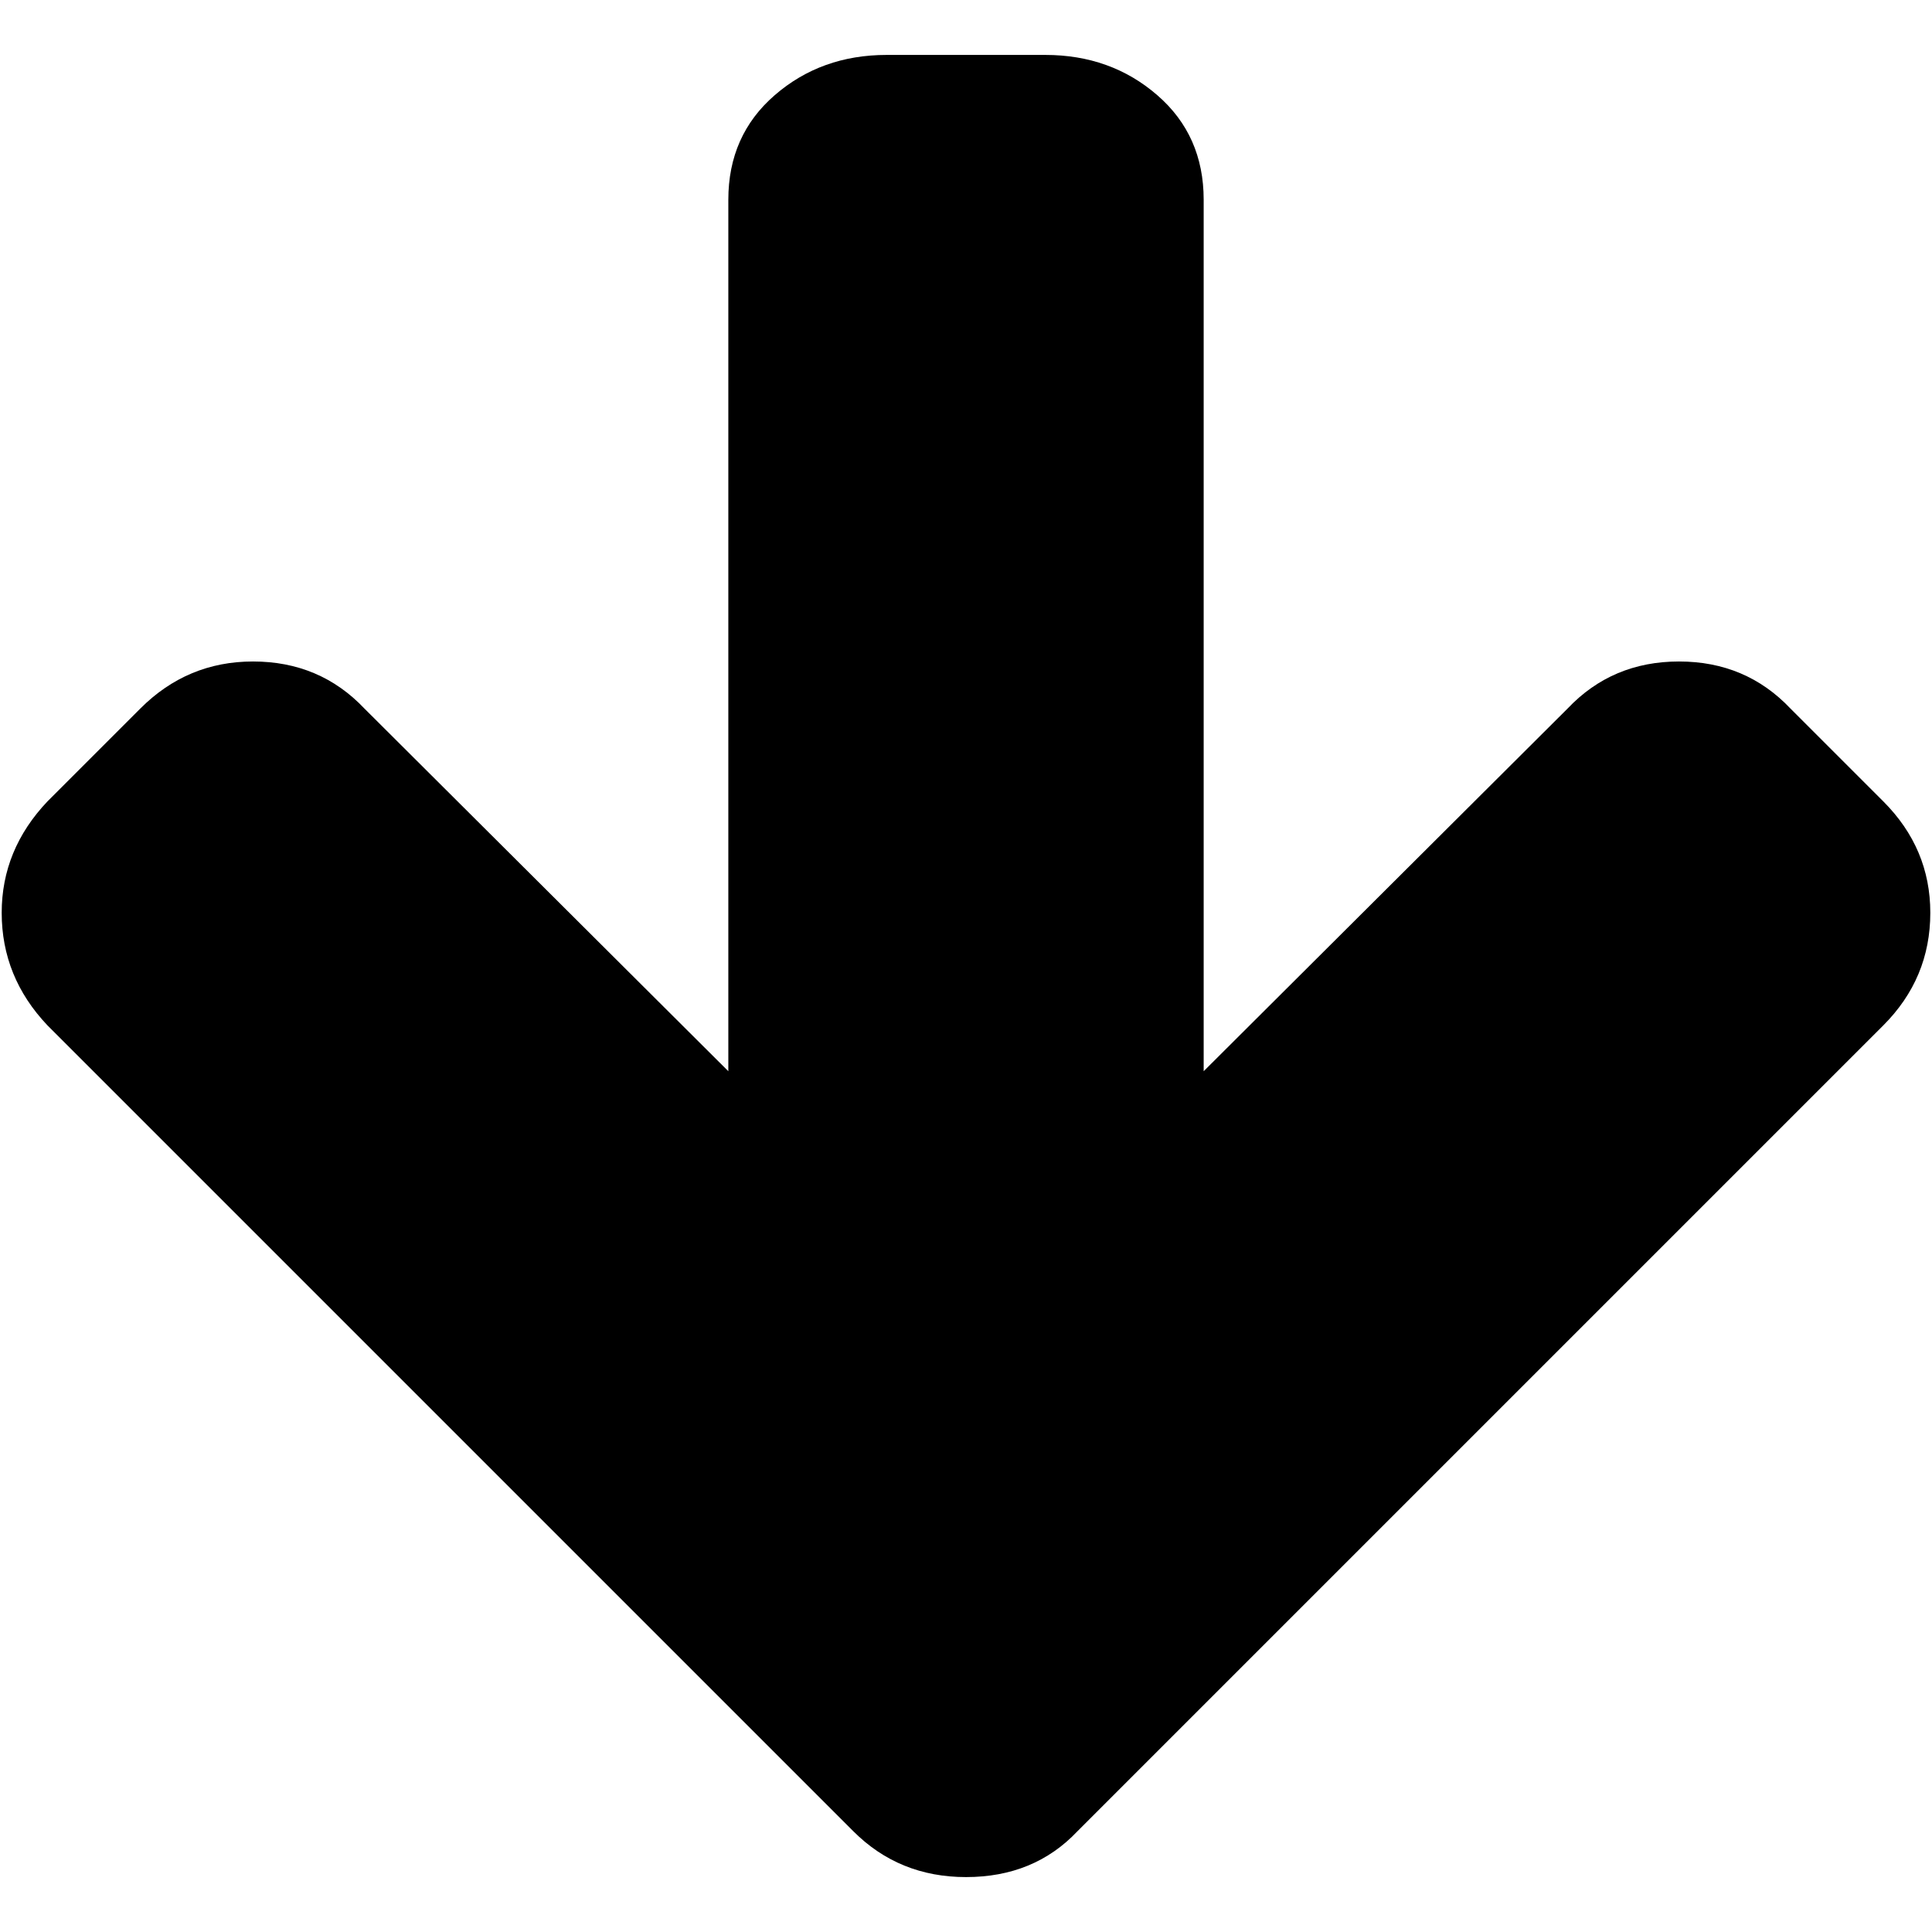 <?xml version="1.0" encoding="UTF-8" standalone="no"?>
<svg
   xmlns:dc="http://purl.org/dc/elements/1.1/"
   xmlns:cc="http://creativecommons.org/ns#"
   xmlns:rdf="http://www.w3.org/1999/02/22-rdf-syntax-ns#"
   xmlns:svg="http://www.w3.org/2000/svg"
   xmlns="http://www.w3.org/2000/svg"
   height="1024"
   width="1024"
   id="svg4"
   viewBox="-10 0 1024 1024"
   version="1.1">
  <defs
     id="defs8" />
  <path
     style="stroke-width:0.656"
     fill="currentColor"
     d="m -9.102,483.788 q 0,-33.461 24.276,-59.049 l 49.208,-49.208 q 24.932,-24.932 59.705,-24.932 35.429,0 59.049,24.932 L 376.029,567.768 V 105.874 q 0,-34.117 24.604,-55.44 24.604,-21.323 59.377,-21.323 h 83.981 q 34.773,0 59.377,21.323 24.604,21.323 24.604,55.44 V 567.768 L 820.865,375.531 q 23.62,-24.932 59.049,-24.932 35.429,0 59.049,24.932 l 49.208,49.208 q 24.932,24.932 24.932,59.049 0,34.773 -24.932,59.705 l -427.121,427.121 q -22.964,24.276 -59.049,24.276 -35.429,0 -59.705,-24.276 L 15.174,543.493 q -24.276,-25.588 -24.276,-59.705 z"
     id="path884" />
</svg>
